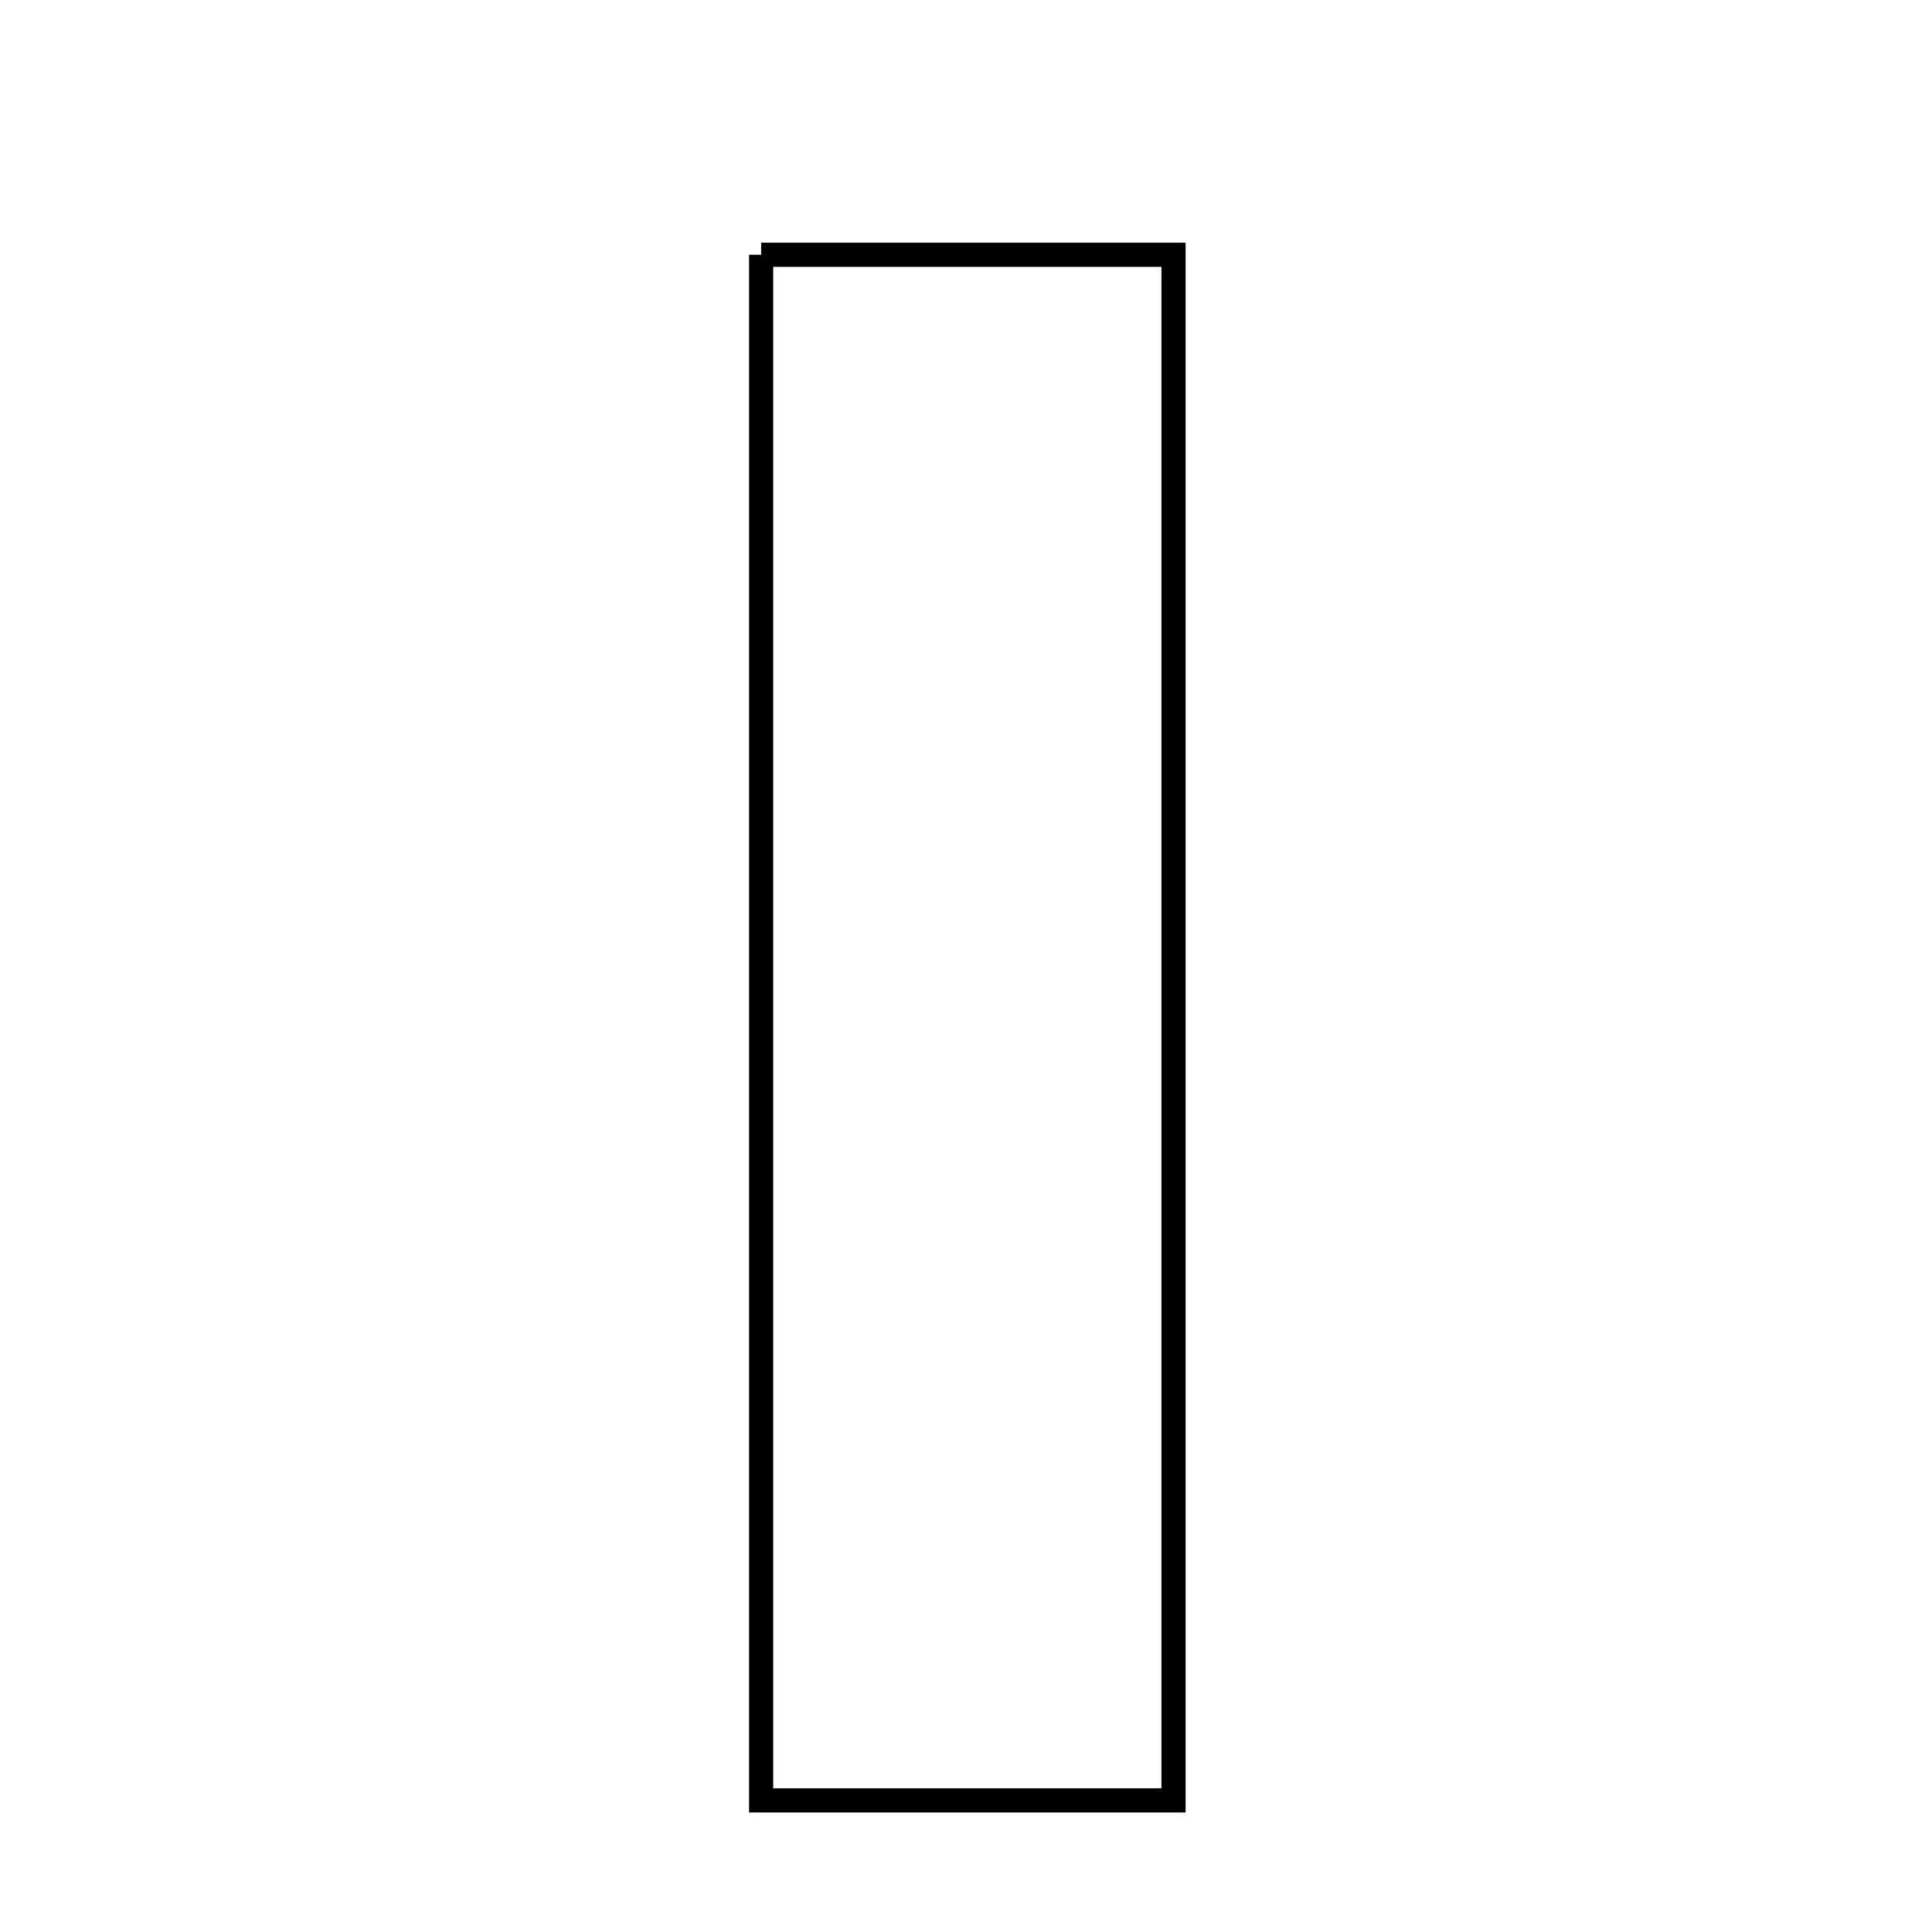 <svg xmlns="http://www.w3.org/2000/svg" viewBox="0.0 0.0 24.0 24.0" height="200px" width="200px"><path fill="none" stroke="black" stroke-width=".3" stroke-opacity="1.0"  filling="0" d="M9.455 3.165 C11.094 3.165 12.723 3.165 14.578 3.165 C14.578 9.455 14.578 15.776 14.578 22.365 C12.802 22.365 11.252 22.365 9.455 22.365 C9.455 15.967 9.455 9.654 9.455 3.165"></path></svg>